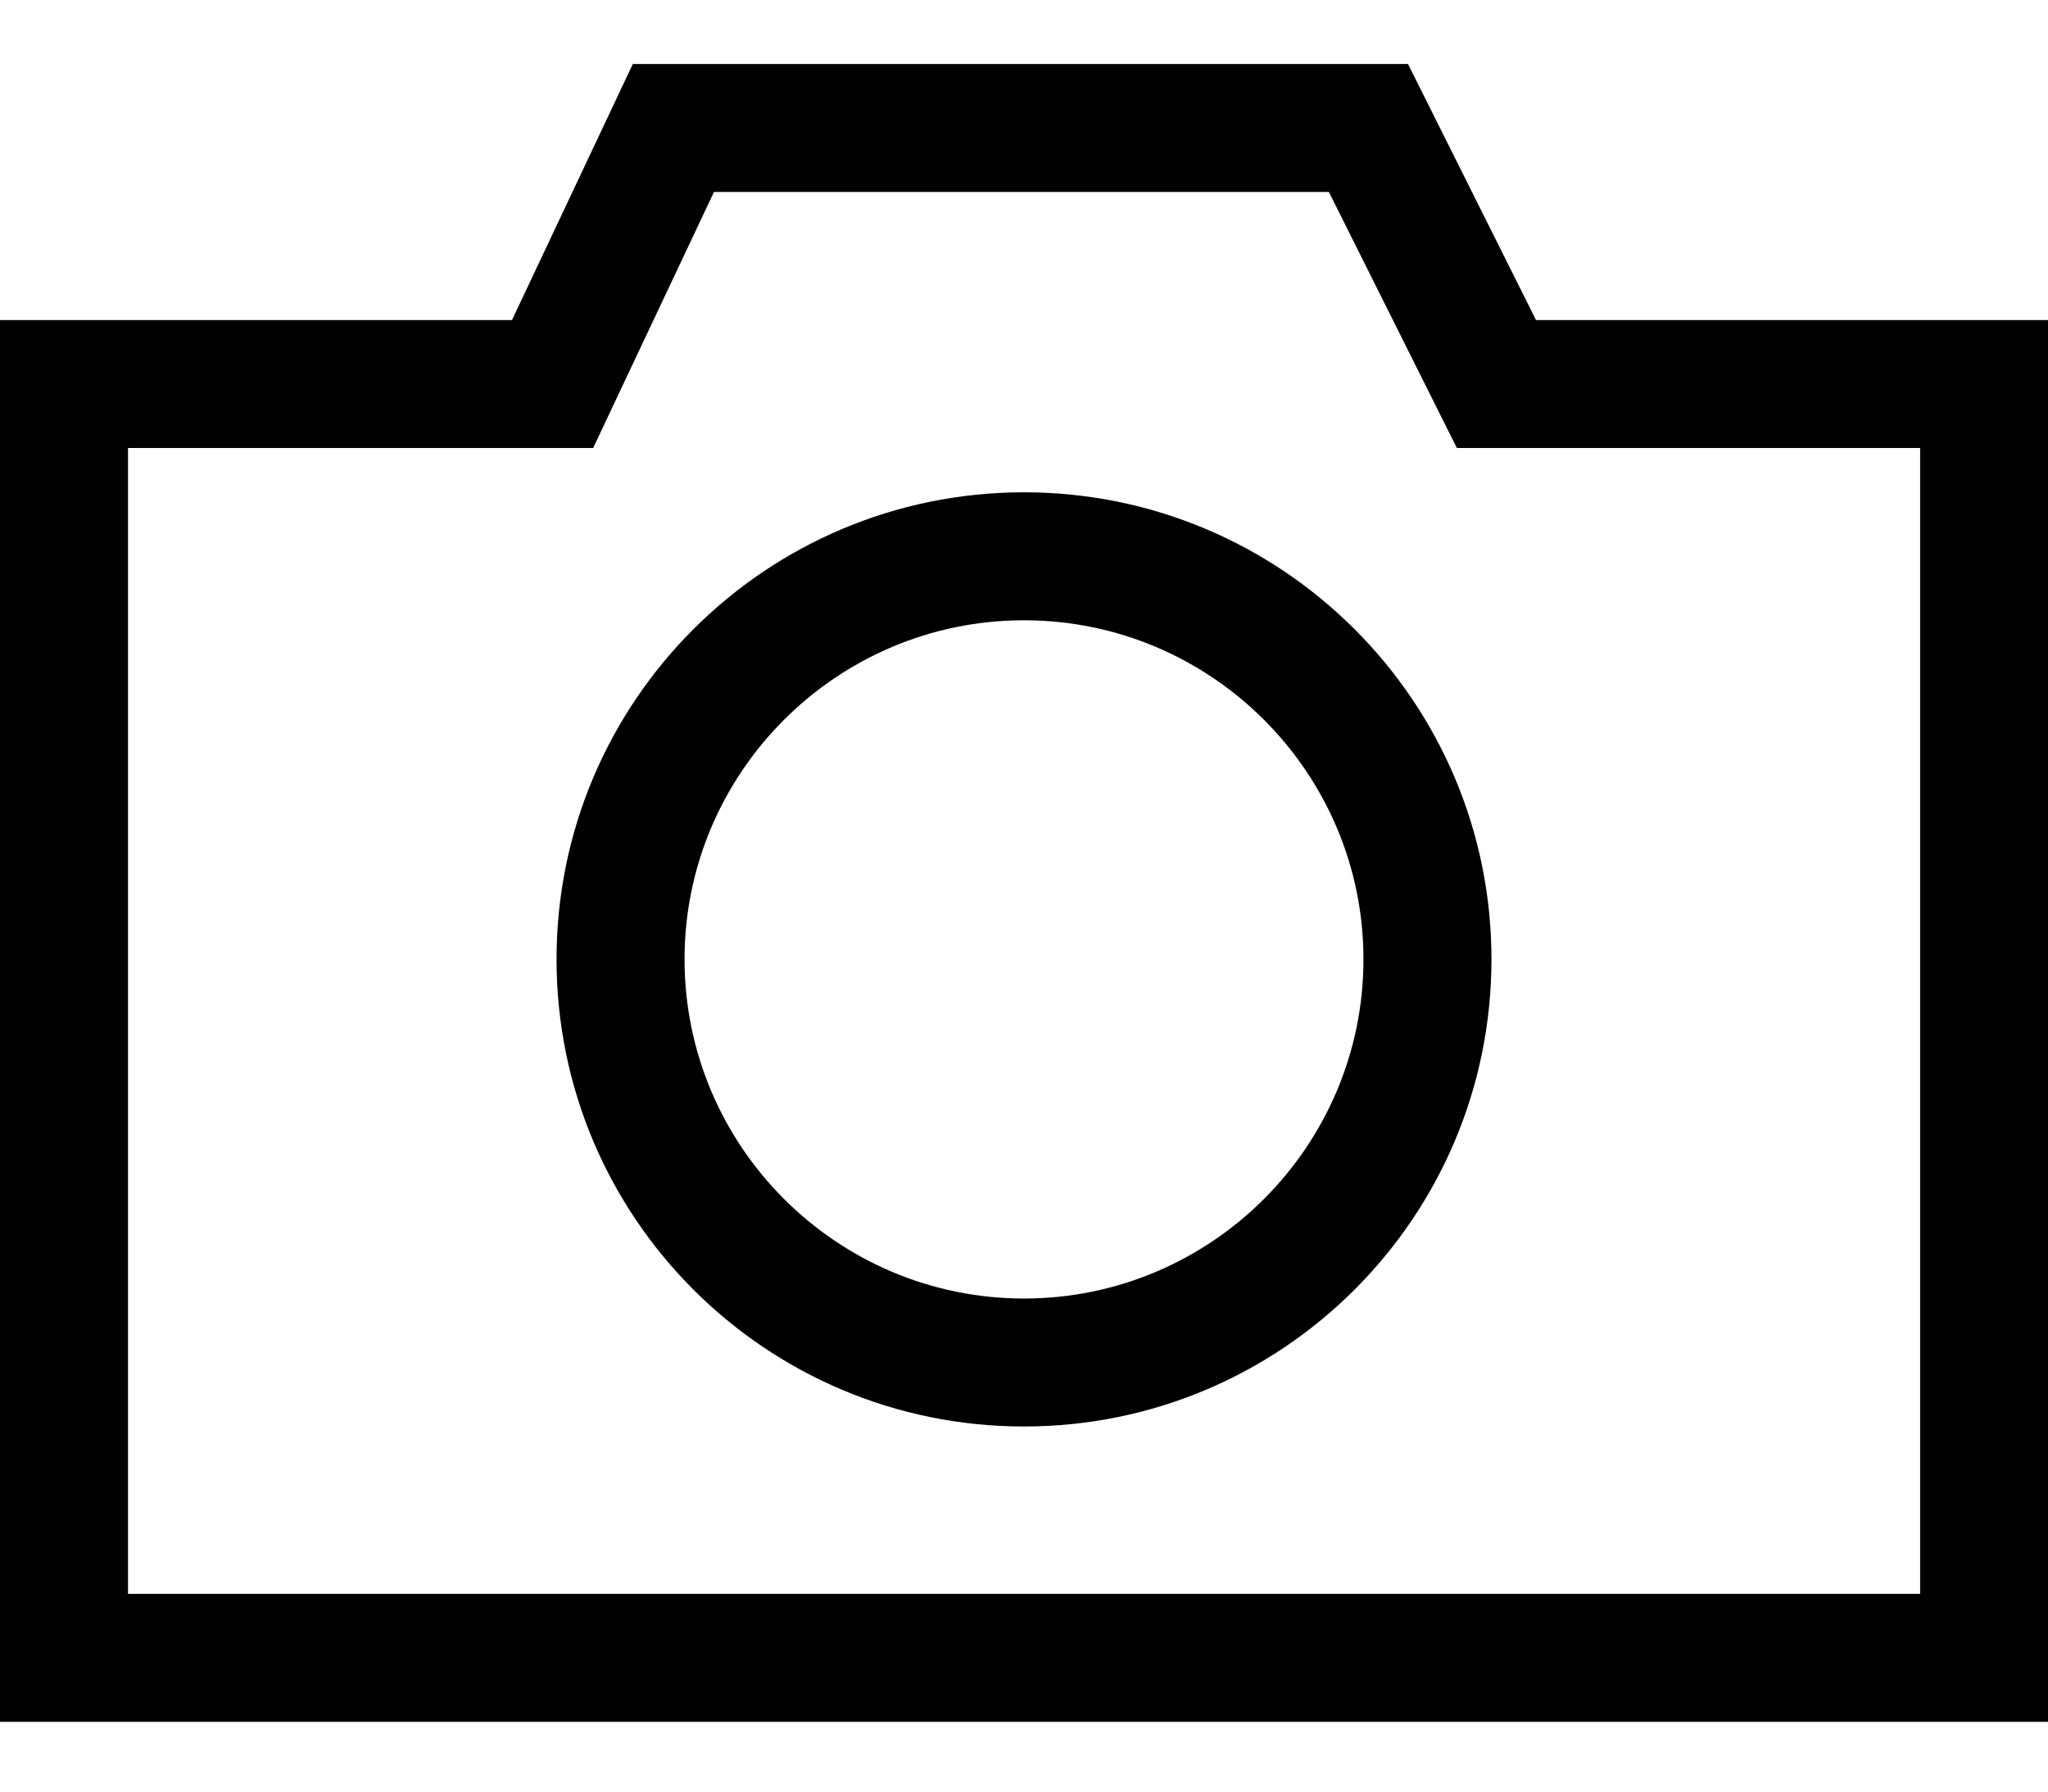 <?xml version="1.0" encoding="UTF-8"?>
<svg width="16px" height="14px" viewBox="0 0 16 14" version="1.1" xmlns="http://www.w3.org/2000/svg" xmlns:xlink="http://www.w3.org/1999/xlink">
    <!-- Generator: Sketch 51.3 (57544) - http://www.bohemiancoding.com/sketch -->
    <title>icon/dark/camera</title>
    <desc>Created with Sketch.</desc>
    <defs></defs>
    <g id="Ericsson-Design-System-v1.4" stroke="none" stroke-width="1" fill-rule="evenodd">
        <g id="Dark-theme" transform="translate(-1033, -256)">
            <g id="icon/dark/camera" transform="translate(1033, 255)">
                <path d="M4.944,1.5 L11,1.5 L12,3.501 L16.001,3.501 L16.001,14.455 L-0,14.455 L-0,3.501 L4,3.501 L4.944,1.5 Z M1,4.501 L1,13.455 L15.001,13.455 L15.001,4.501 L12,4.501 L11.382,4.501 L11.105,3.947 L10.382,2.5 L5.578,2.5 L4.905,3.926 L4.634,4.501 L4,4.501 L1,4.501 Z M4.348,8.496 C4.348,6.482 5.983,4.847 8,4.847 C10.017,4.847 11.652,6.482 11.652,8.496 C11.652,10.513 10.017,12.147 8,12.147 C5.983,12.147 4.348,10.513 4.348,8.496 Z M10.652,8.496 C10.652,7.036 9.462,5.847 8,5.847 C6.538,5.847 5.348,7.036 5.348,8.496 C5.348,9.958 6.538,11.147 8,11.147 C9.462,11.147 10.652,9.958 10.652,8.496 Z" id="Shape"></path>
            </g>
        </g>
    </g>
</svg>